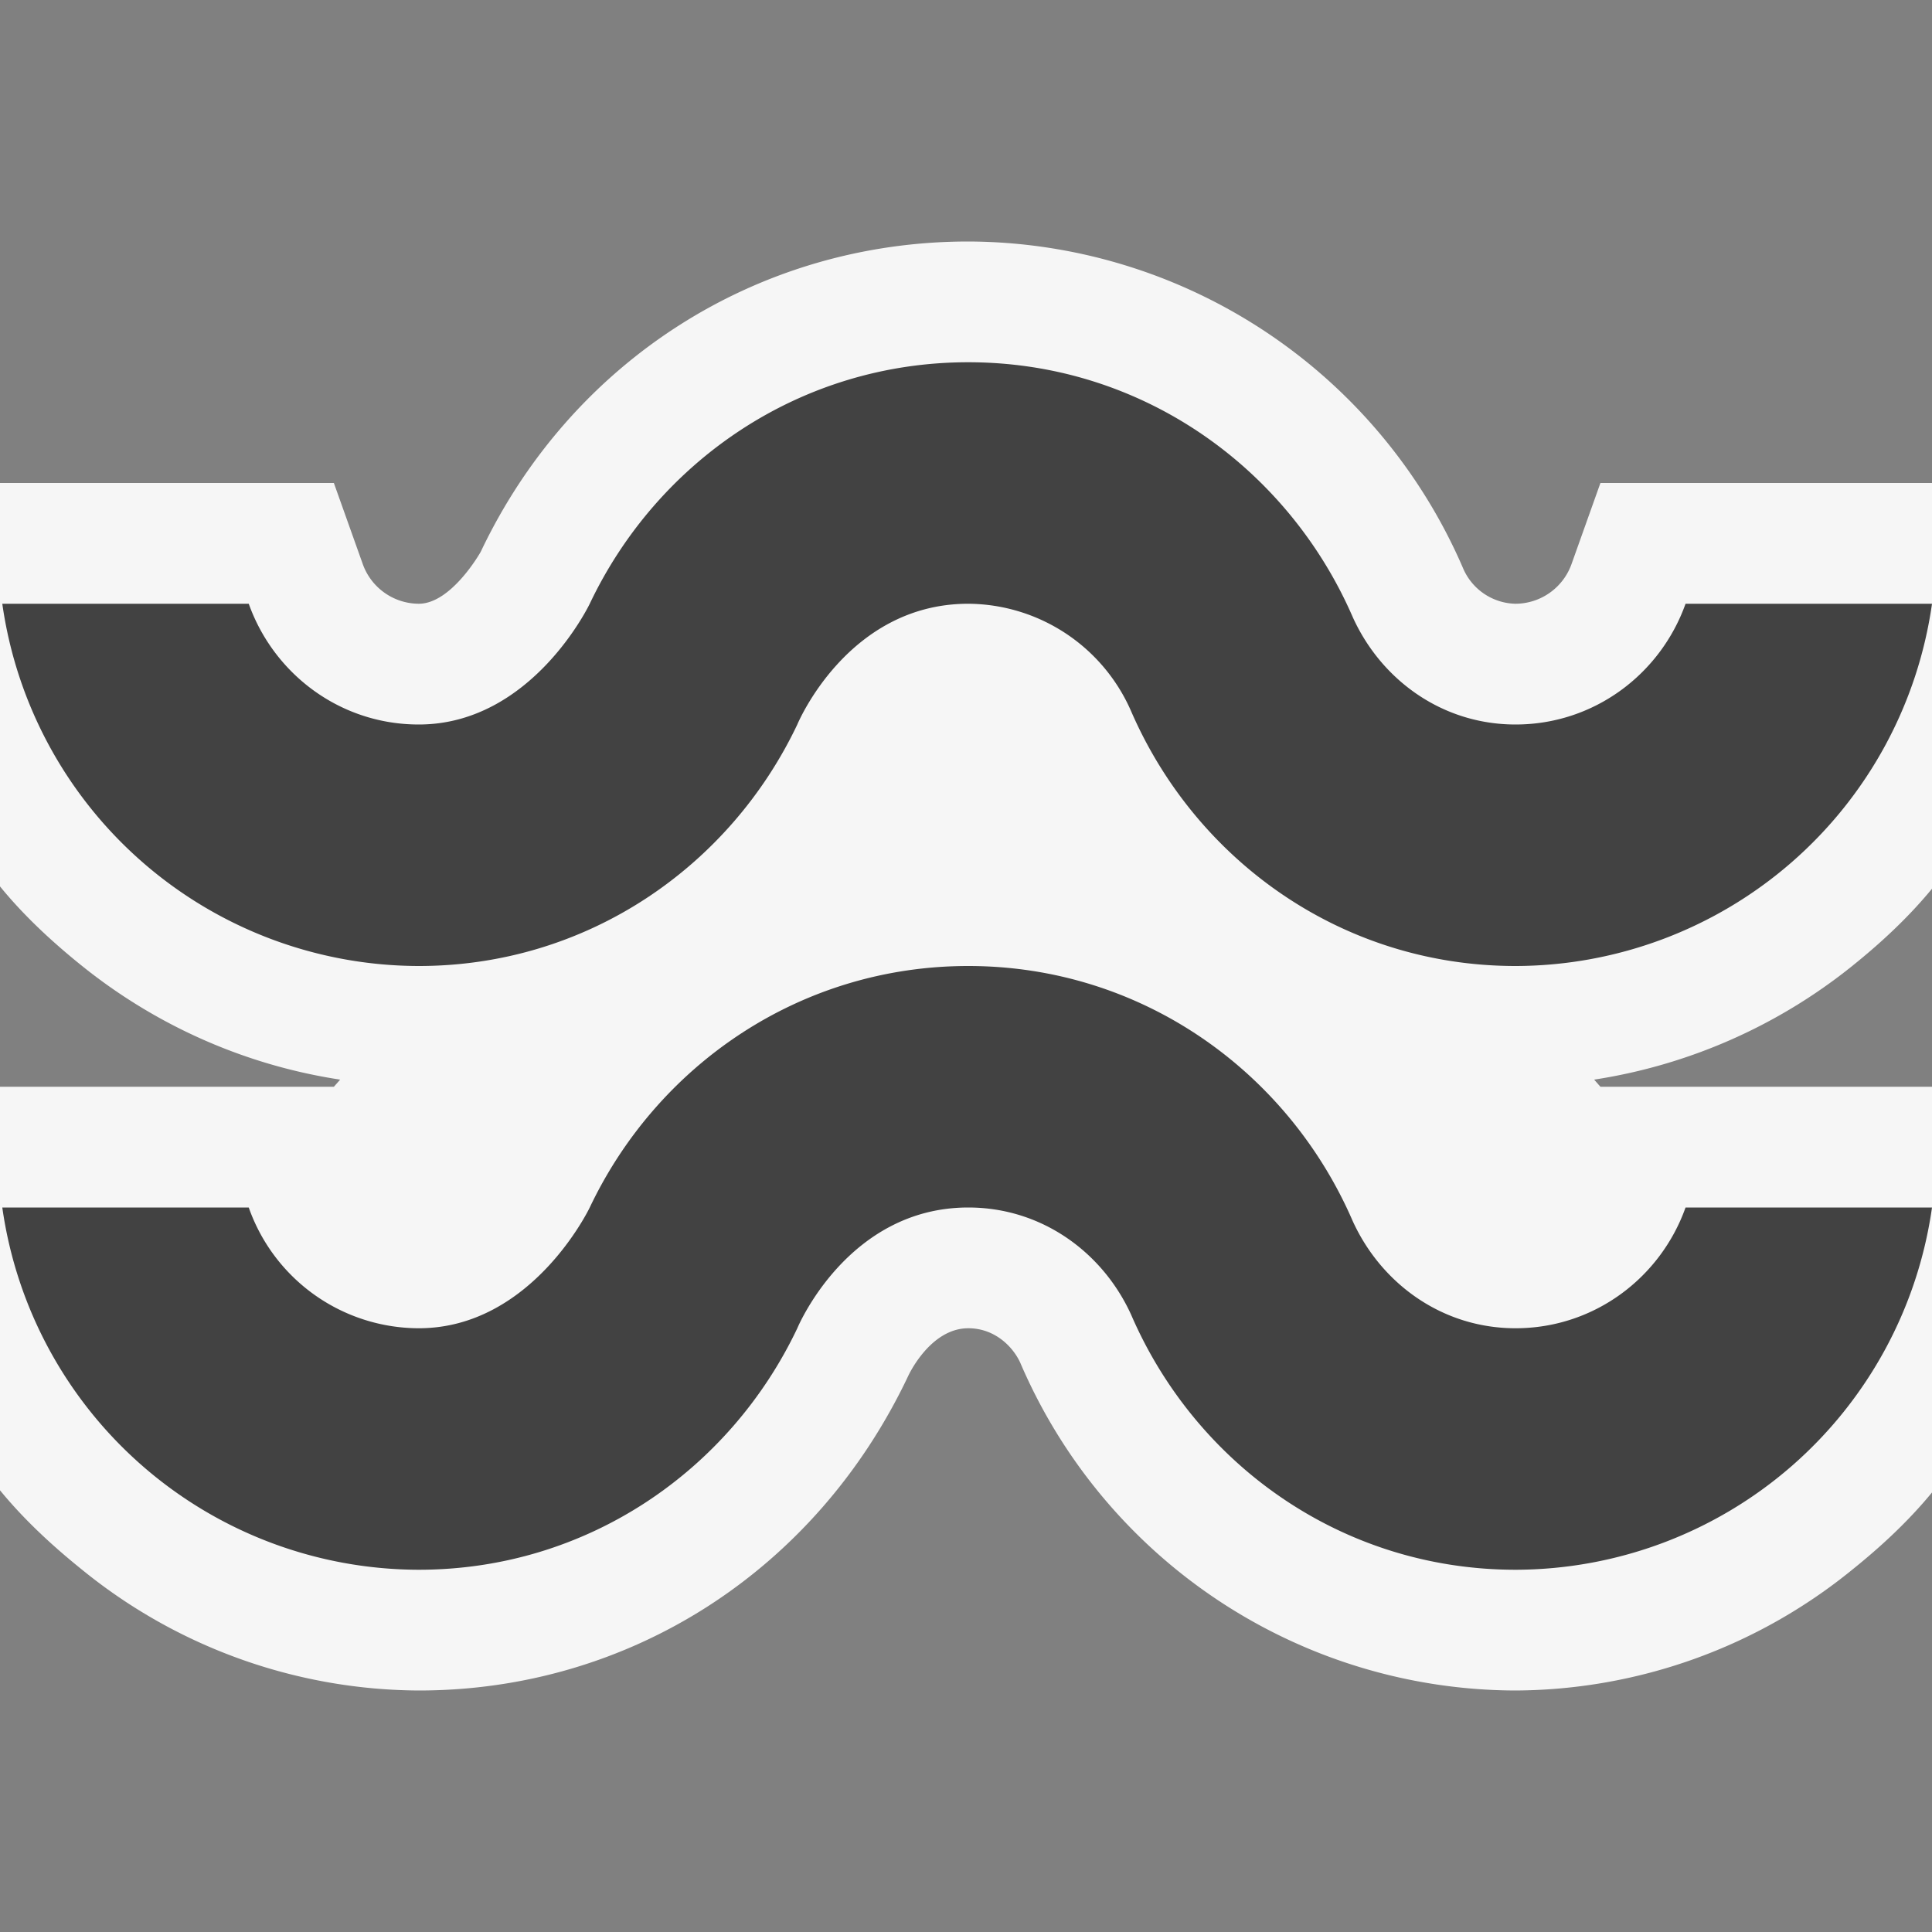 <svg xmlns="http://www.w3.org/2000/svg" viewBox="0 0 16 16"><rect x="0" y="0" width="16" height="16" fill="#808080" stroke="none"/><style>.st0{opacity:0}.st0,.st1{fill:#f6f6f6}.st2{fill:#424242}</style><g id="outline"><path class="st0" d="M0 0h16v16H0z"/><path class="st1" d="M16 7.36V4h-2.746l-.237.665a.495.495 0 0 1-.466.335.483.483 0 0 1-.431-.286A4.478 4.478 0 0 0 8.019 2c-1.739 0-3.286.985-4.038 2.57-.002.004-.243.43-.513.43a.495.495 0 0 1-.466-.335L2.765 4H0v3.341c.201.246.434.461.68.659.609.489 1.343.82 2.137.941L2.765 9H0v3.342c.201.245.434.46.68.658a4.45 4.45 0 0 0 2.788 1c1.738 0 3.285-.985 4.052-2.602.007-.016.186-.398.499-.398.222 0 .372.156.431.287A4.474 4.474 0 0 0 12.551 14a4.45 4.45 0 0 0 2.788-1c.239-.192.465-.402.661-.64V9h-2.746l-.052-.059A4.5 4.5 0 0 0 15.339 8c.239-.192.465-.402.661-.64z"/></g><path class="st2" d="M.019 5H2.06c.207.581.756 1 1.408 1 .939 0 1.416-1 1.416-1 .56-1.179 1.742-2 3.135-2 1.436 0 2.647.874 3.184 2.111.235.519.74.889 1.348.889.652 0 1.201-.419 1.408-1H16a3.49 3.49 0 0 1-3.449 3c-1.436 0-2.647-.873-3.184-2.111A1.482 1.482 0 0 0 8.019 5C7.017 5 6.603 6 6.603 6c-.56 1.179-1.743 2-3.135 2A3.489 3.489 0 0 1 .019 5zm3.449 8c1.393 0 2.575-.821 3.135-2 0 0 .414-1 1.416-1 .607 0 1.113.37 1.349.889C9.903 12.127 11.115 13 12.551 13A3.489 3.489 0 0 0 16 10h-2.041c-.207.581-.756 1-1.408 1-.607 0-1.113-.37-1.349-.889C10.666 8.874 9.454 8 8.019 8c-1.393 0-2.575.821-3.135 2 0 0-.477 1-1.416 1a1.496 1.496 0 0 1-1.408-1H.019a3.489 3.489 0 0 0 3.449 3z" id="icon_x5F_bg"/></svg>